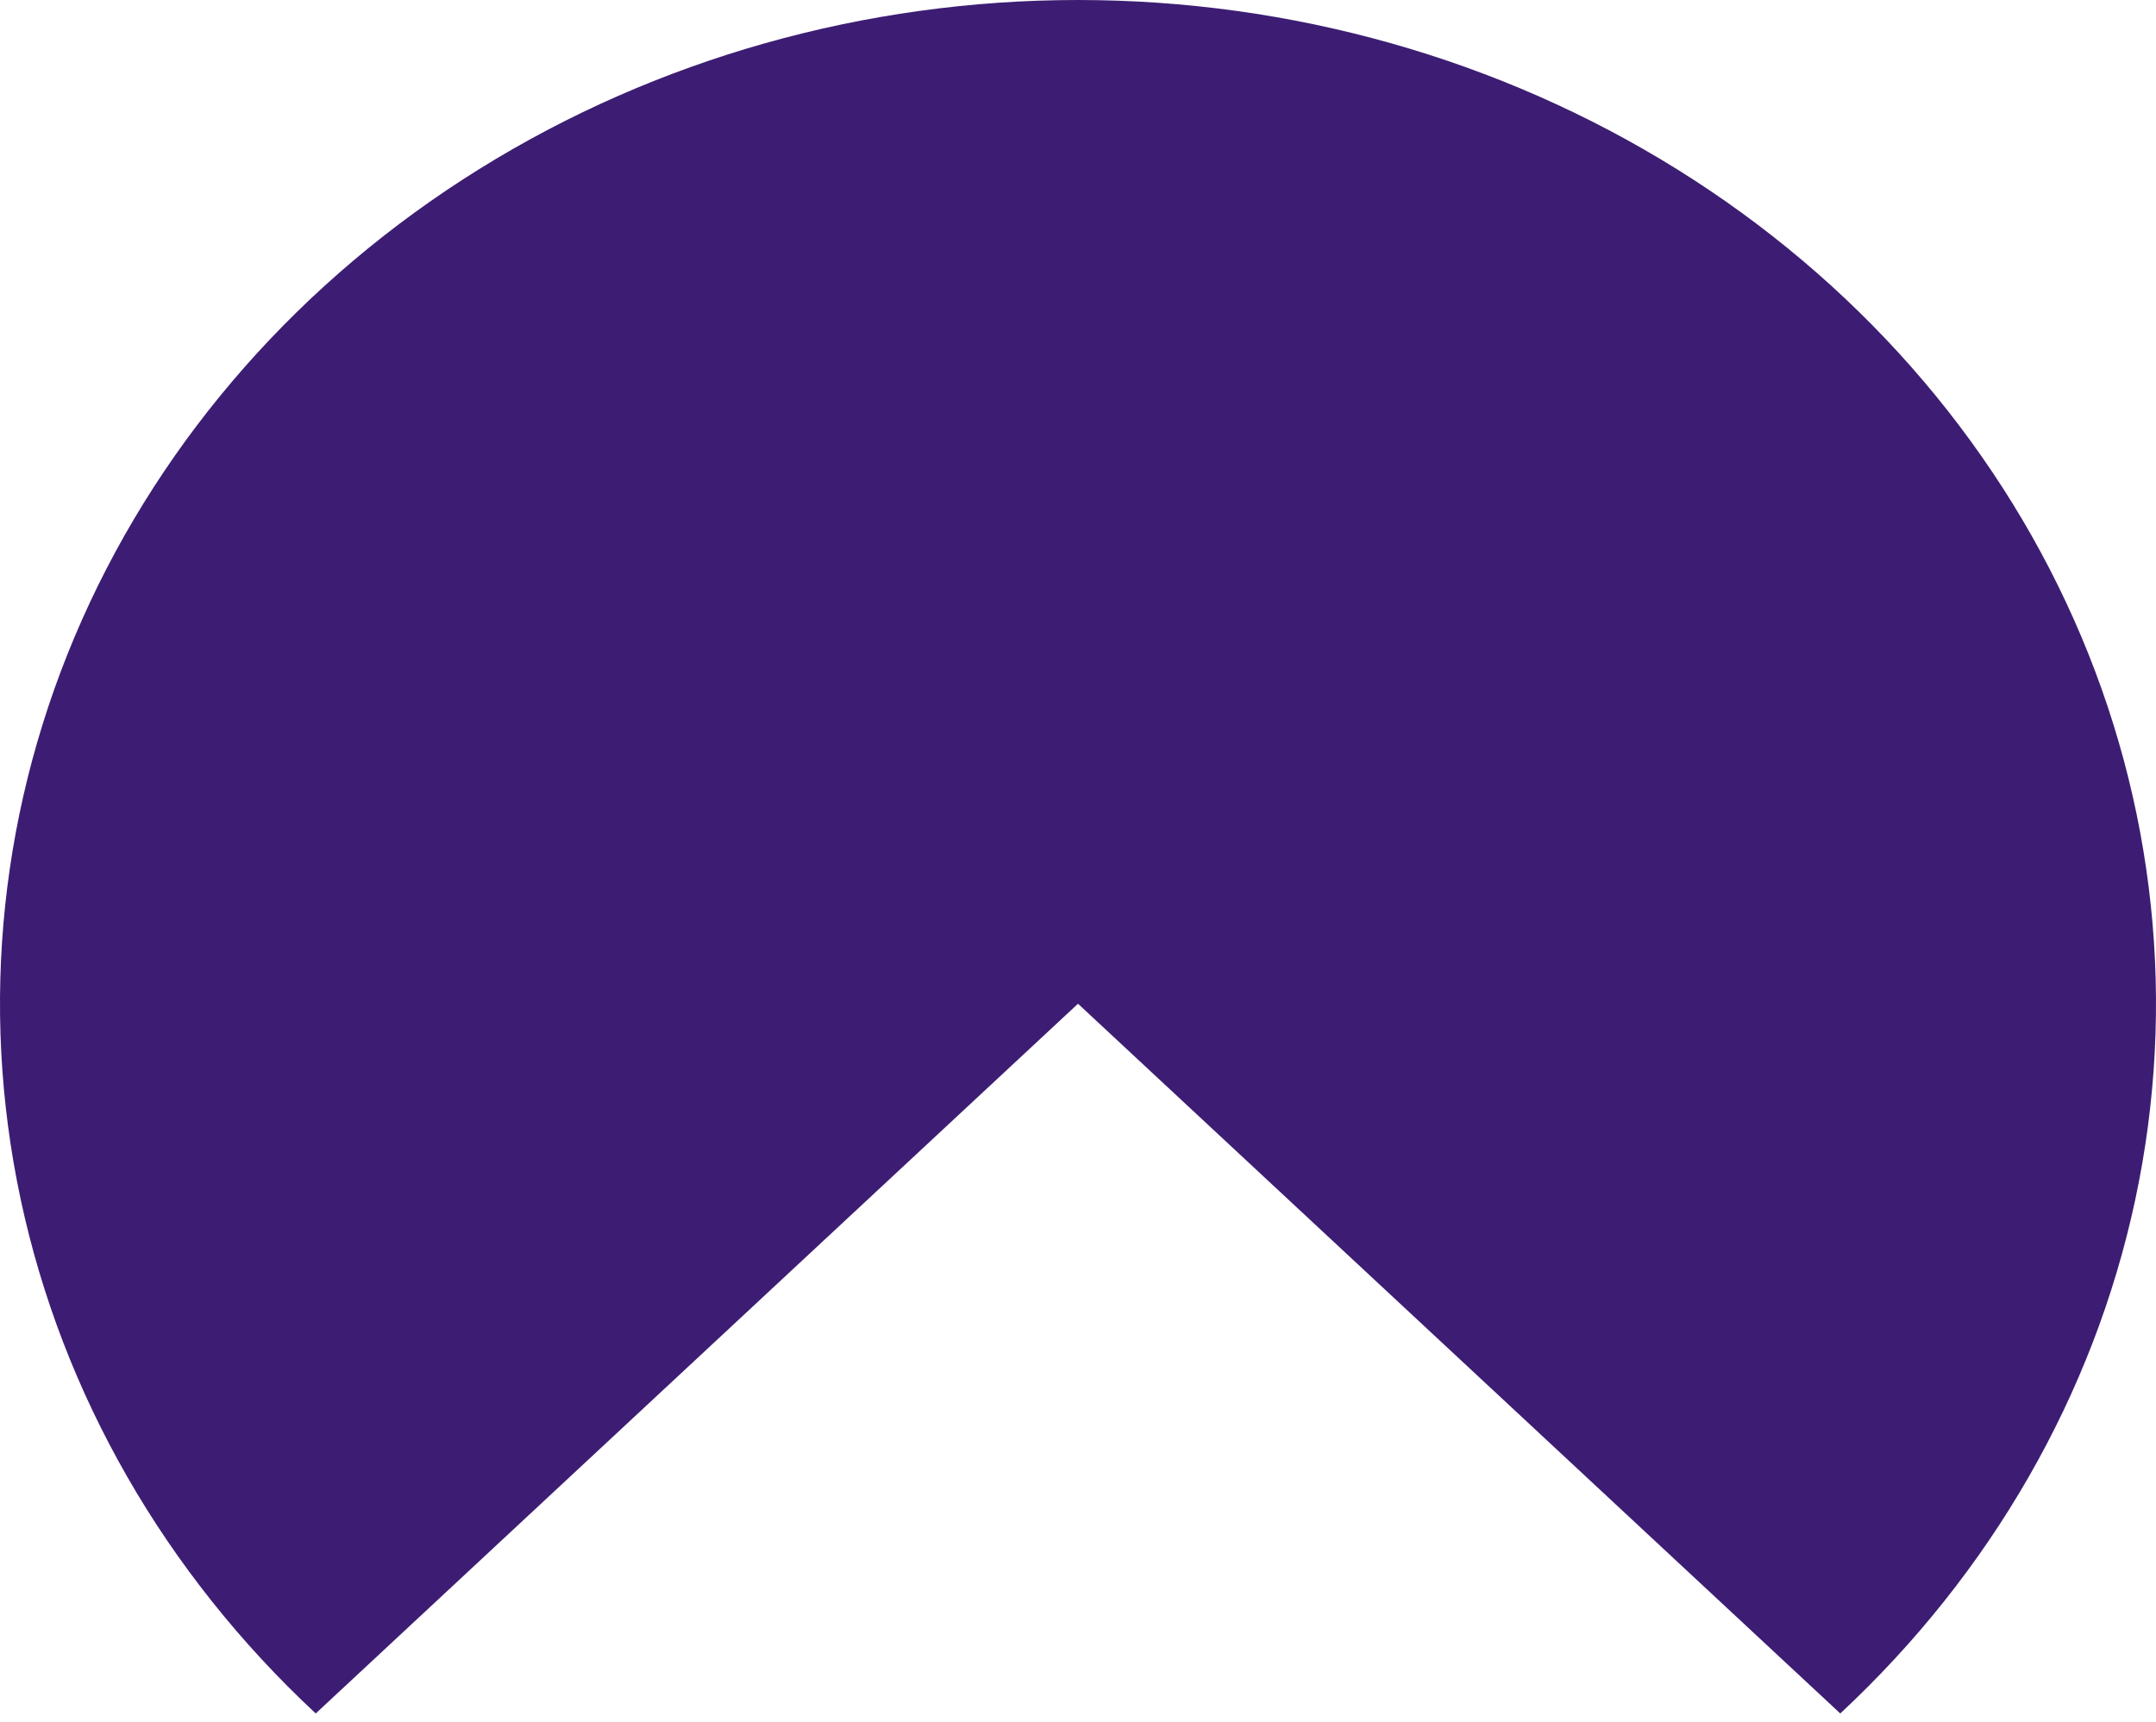 <svg width="189" height="151" viewBox="0 0 189 151" fill="none" xmlns="http://www.w3.org/2000/svg">
<path d="M161.322 150.225C174.538 137.918 183.538 122.238 187.184 105.168C190.831 88.098 188.959 70.404 181.807 54.324C174.654 38.244 162.542 24.5 147.001 14.831C131.461 5.161 113.19 7.9532e-07 94.5 0C75.81 -7.9532e-07 57.539 5.161 41.999 14.831C26.458 24.5 14.346 38.244 7.193 54.324C0.041 70.404 -1.831 88.098 1.816 105.168C5.462 122.238 14.462 137.918 27.678 150.225L94.5 88L161.322 150.225Z" fill="#3D1D73"/>
</svg>
